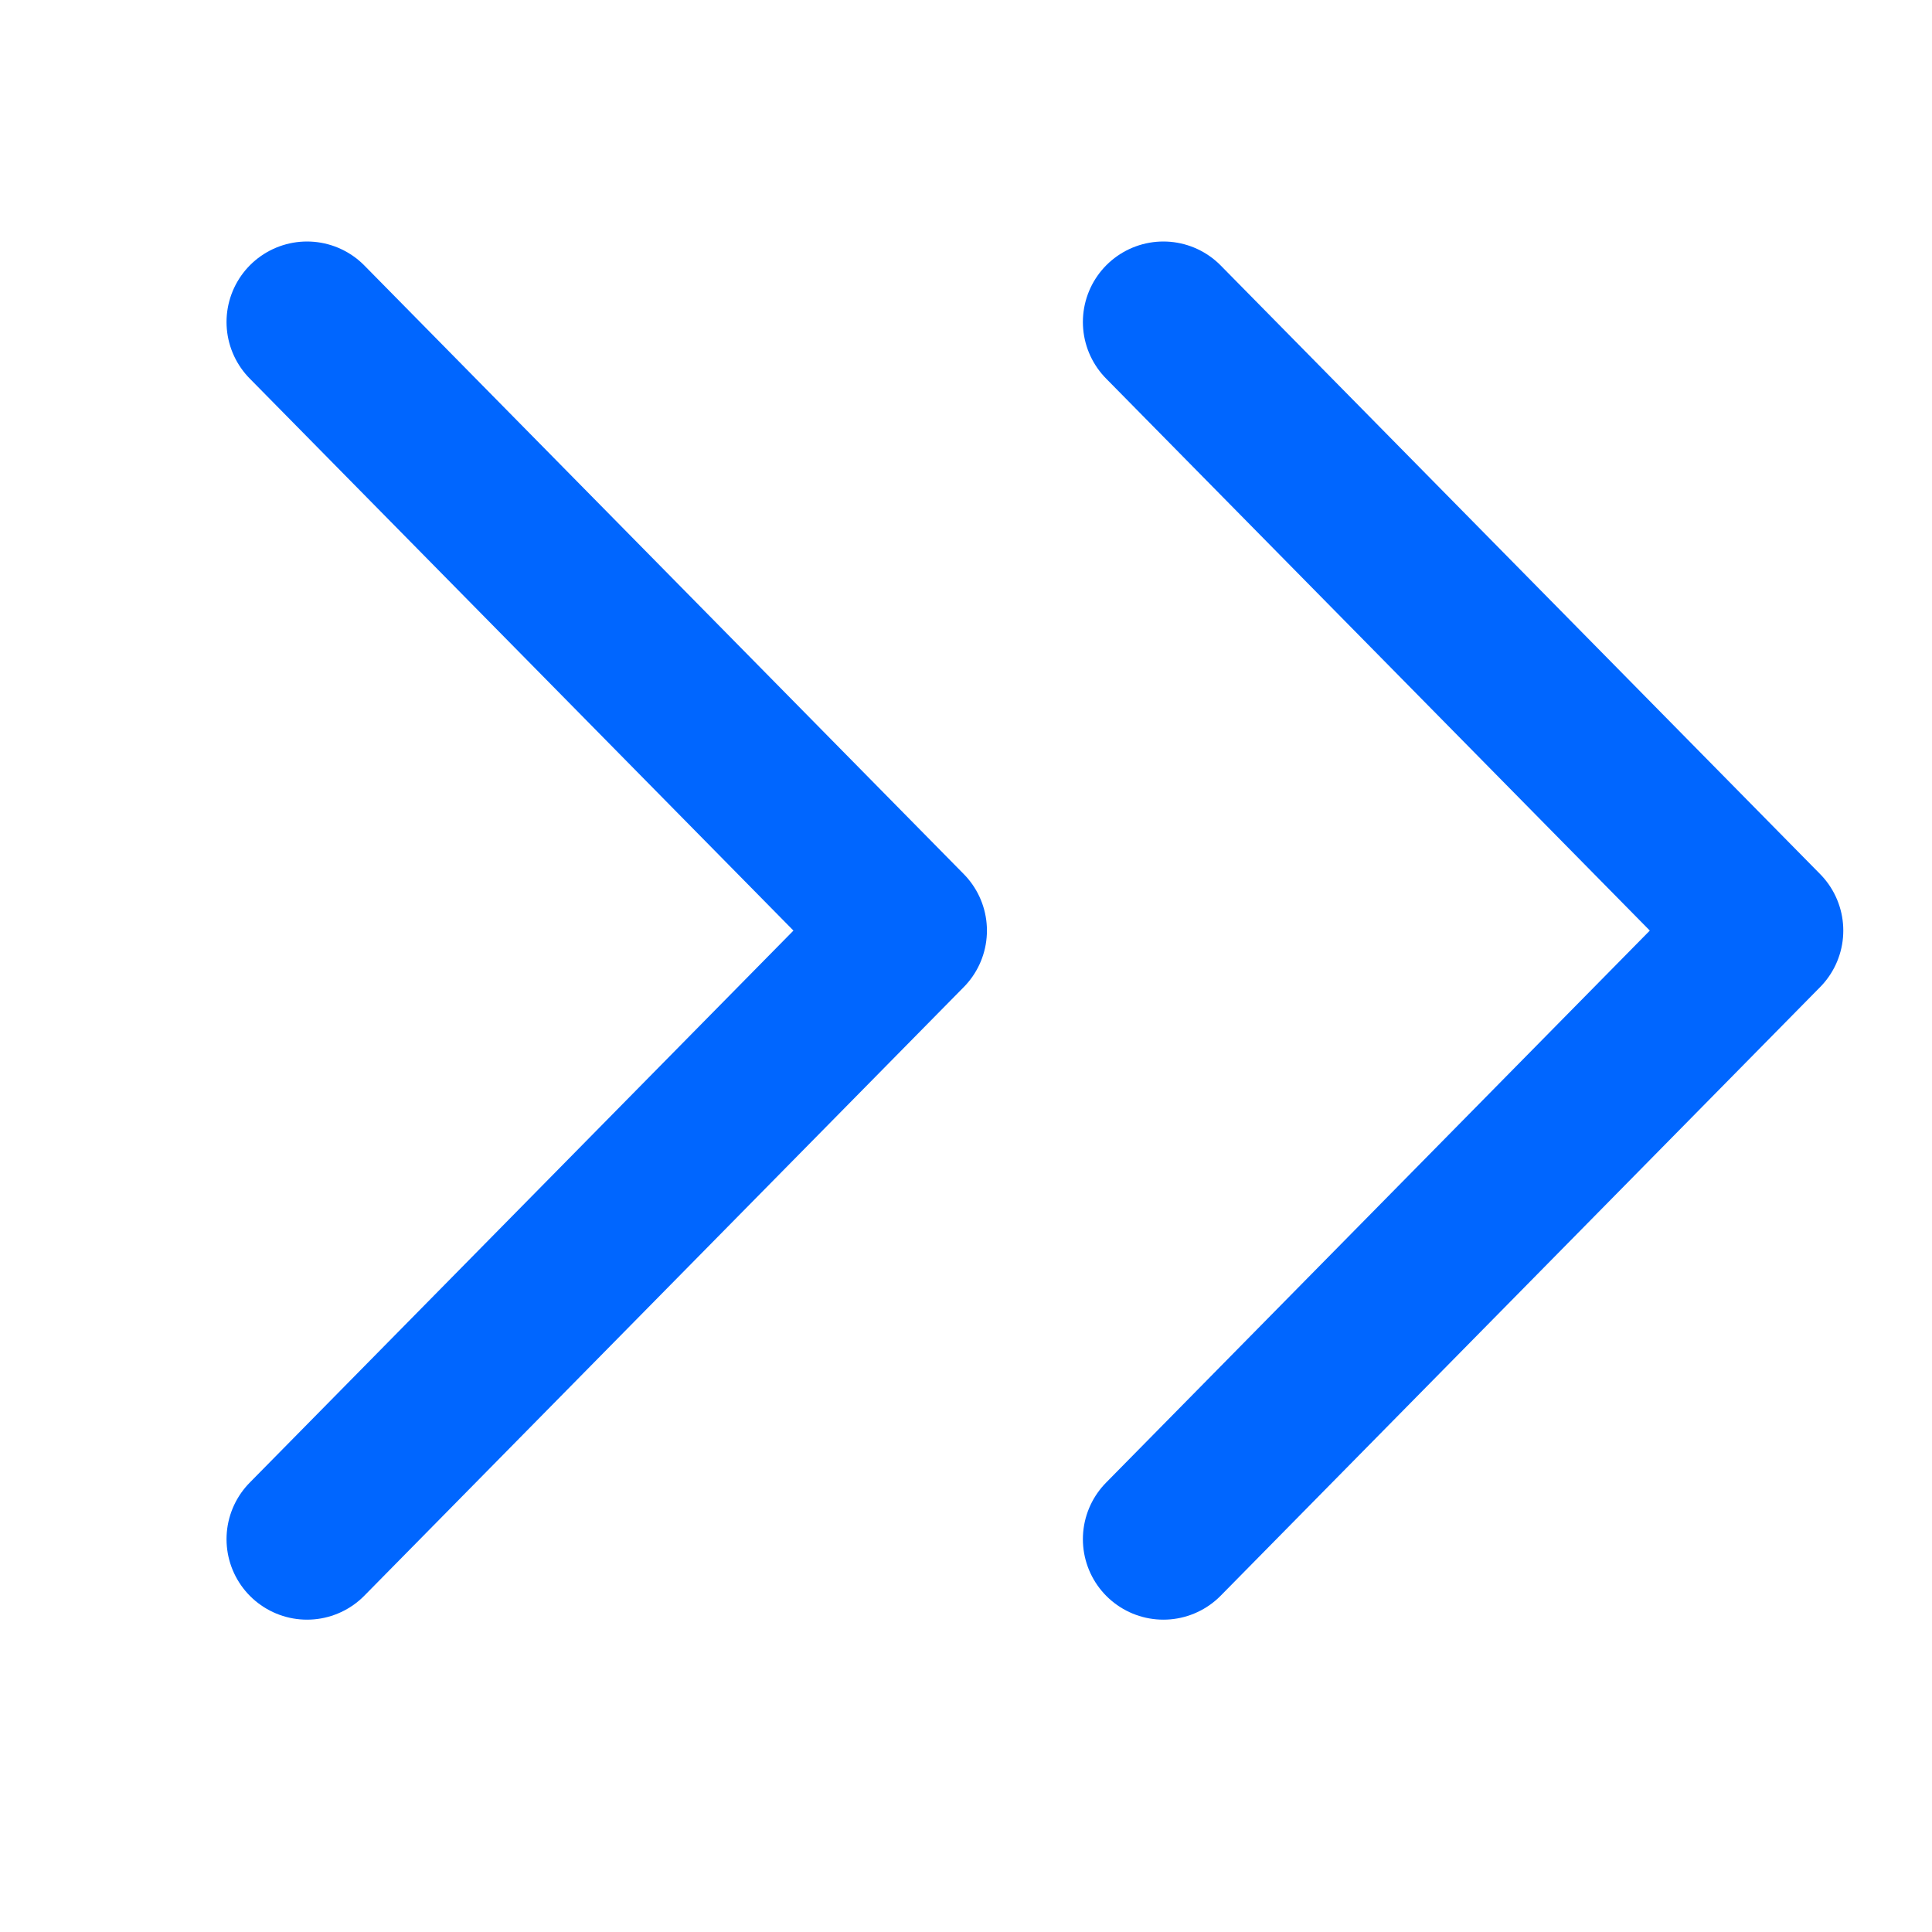 <svg width="12" height="12" viewBox="0 0 12 12" fill="none" xmlns="http://www.w3.org/2000/svg">
<path d="M1.907 2L5.63 5.78L1.907 9.56" stroke="#0066FF" stroke-linecap="round" stroke-linejoin="round"/>
<path d="M7.226 2L10.949 5.78L7.226 9.56" stroke="#0066FF" stroke-linecap="round" stroke-linejoin="round"/>
</svg>
